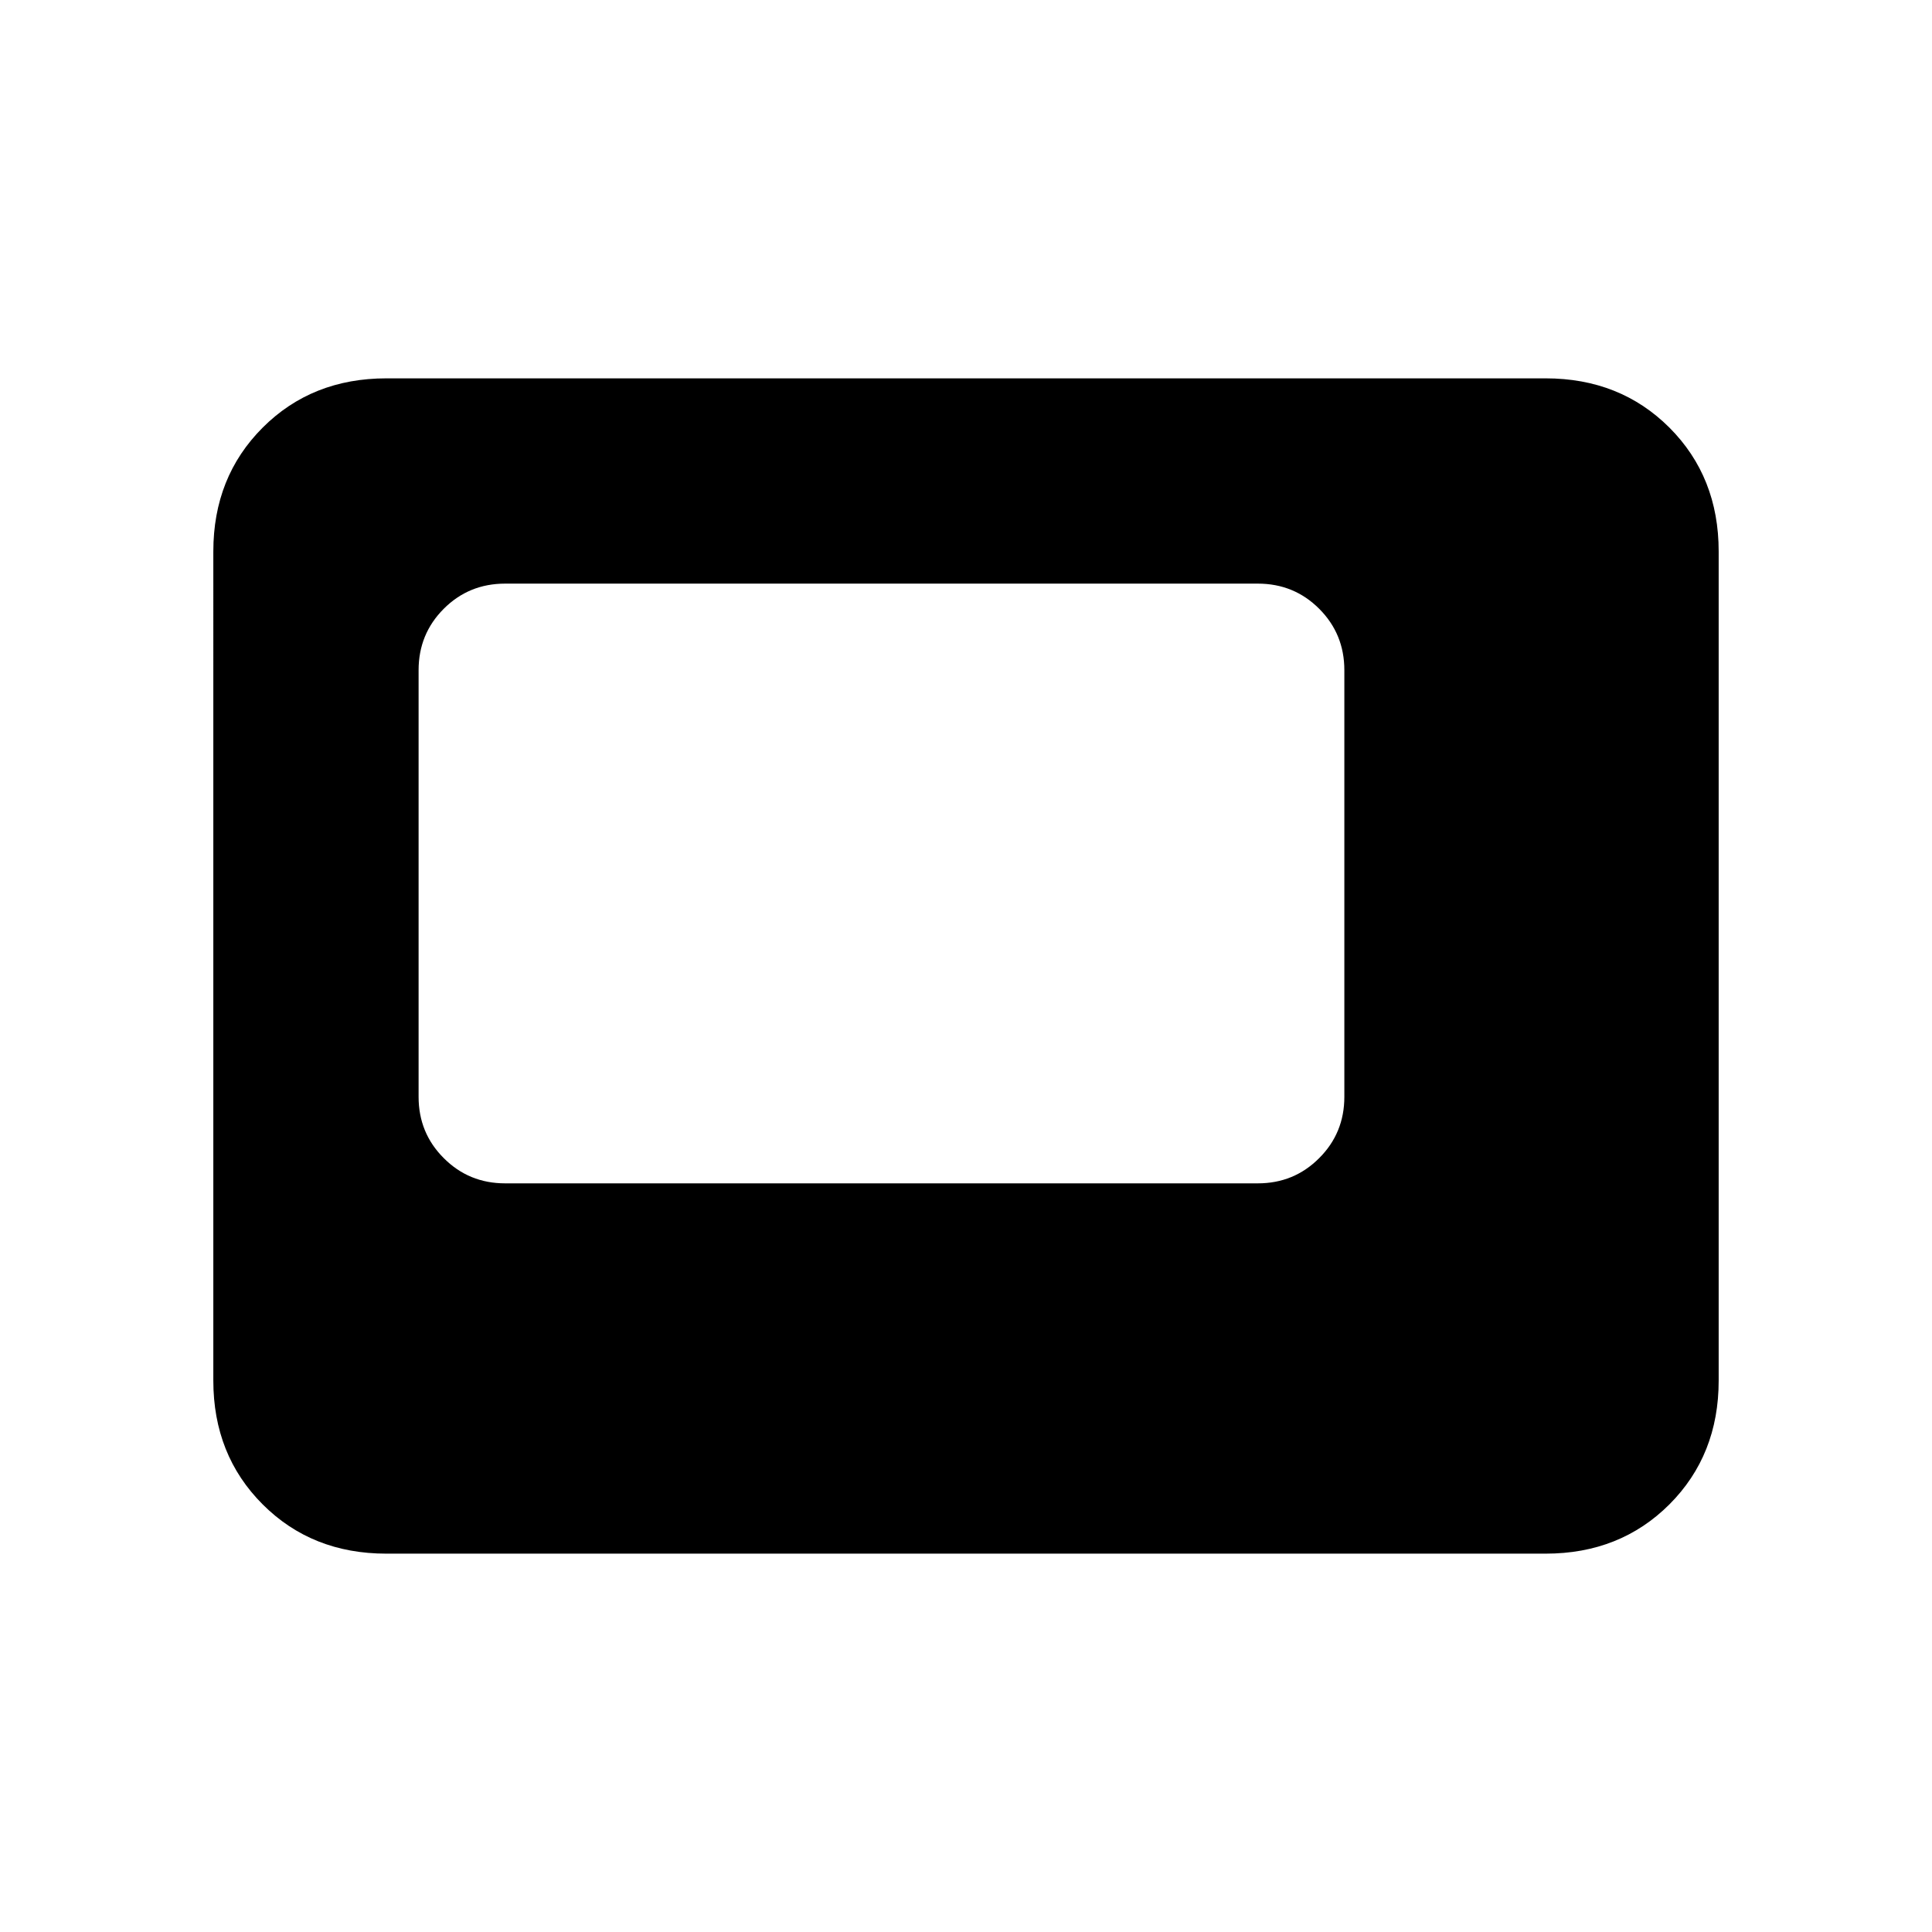 <svg xmlns="http://www.w3.org/2000/svg" height="24" width="24"><path d="M6.275 14.7h9.35q.45 0 .762-.313.313-.312.313-.762v-5.3q0-.45-.313-.763-.312-.312-.762-.312h-9.35q-.45 0-.762.312-.313.313-.313.763v5.3q0 .45.313.762.312.313.762.313ZM4.8 19.3q-.925 0-1.537-.612-.613-.613-.613-1.538V6.85q0-.925.613-1.538Q3.875 4.7 4.8 4.7h14.4q.925 0 1.538.612.612.613.612 1.538v10.3q0 .925-.612 1.538-.613.612-1.538.612Z"/></svg>
